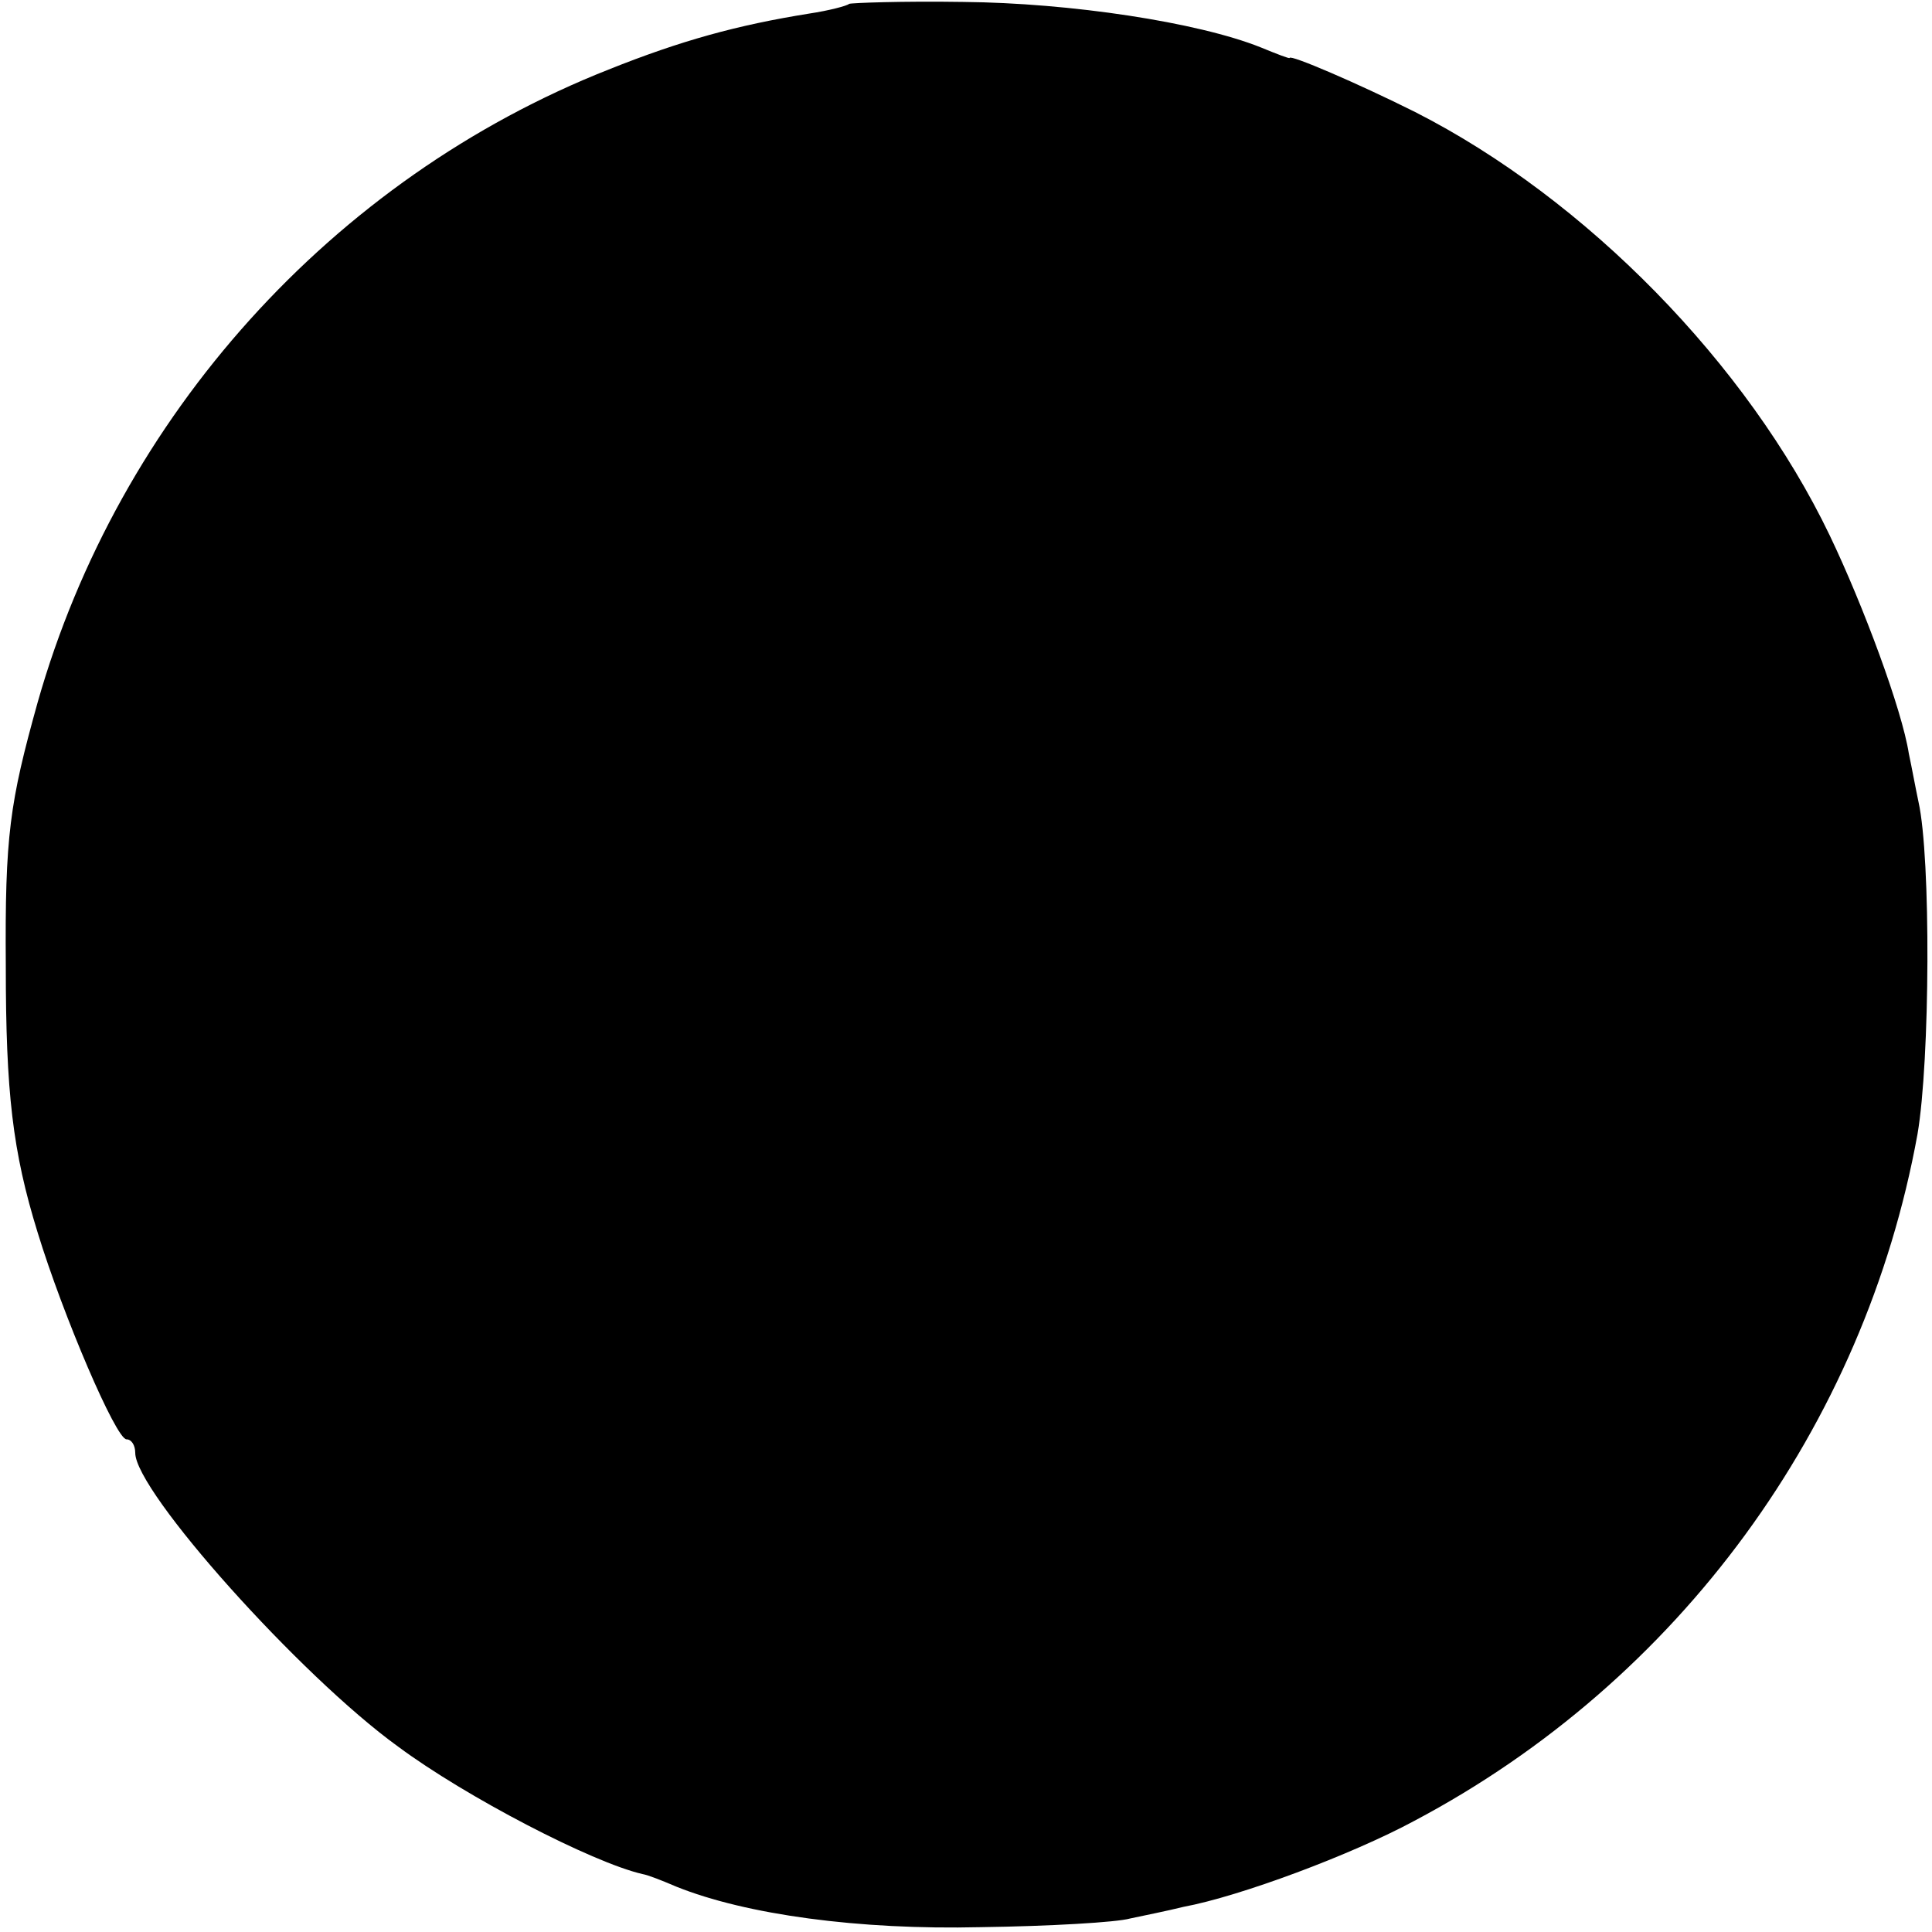 <?xml version="1.0" standalone="no"?>
<!DOCTYPE svg PUBLIC "-//W3C//DTD SVG 20010904//EN"
 "http://www.w3.org/TR/2001/REC-SVG-20010904/DTD/svg10.dtd">
<svg version="1.0" xmlns="http://www.w3.org/2000/svg"
 width="200pt" height="200pt" viewBox="0 0 200 200"
 preserveAspectRatio="xMidYMid meet">
<g transform="translate(0,200) scale(0.1,-0.1)"
fill="#000000" stroke="none">
<path d="M879 1996 c-2 -2 -21 -7 -41 -10 -75 -12 -133 -28 -208 -58 -286
-113 -507 -359 -591 -655 -29 -104 -34 -138 -33 -273 0 -131 7 -192 33 -276
26 -85 81 -214 92 -214 5 0 9 -6 9 -14 0 -40 171 -231 272 -304 70 -52 201
-120 253 -132 6 -1 21 -7 35 -13 72 -29 189 -45 315 -42 72 1 141 5 155 9 14
3 39 8 55 12 59 11 174 54 239 89 274 145 466 408 521 711 13 76 14 286 1 344
-3 14 -7 36 -10 50 -7 45 -47 153 -82 226 -85 177 -252 348 -429 438 -60 30
-130 60 -130 56 0 -1 -13 4 -30 11 -65 26 -197 46 -308 47 -63 1 -116 -1 -118
-2z"/>
</g>
</svg>
